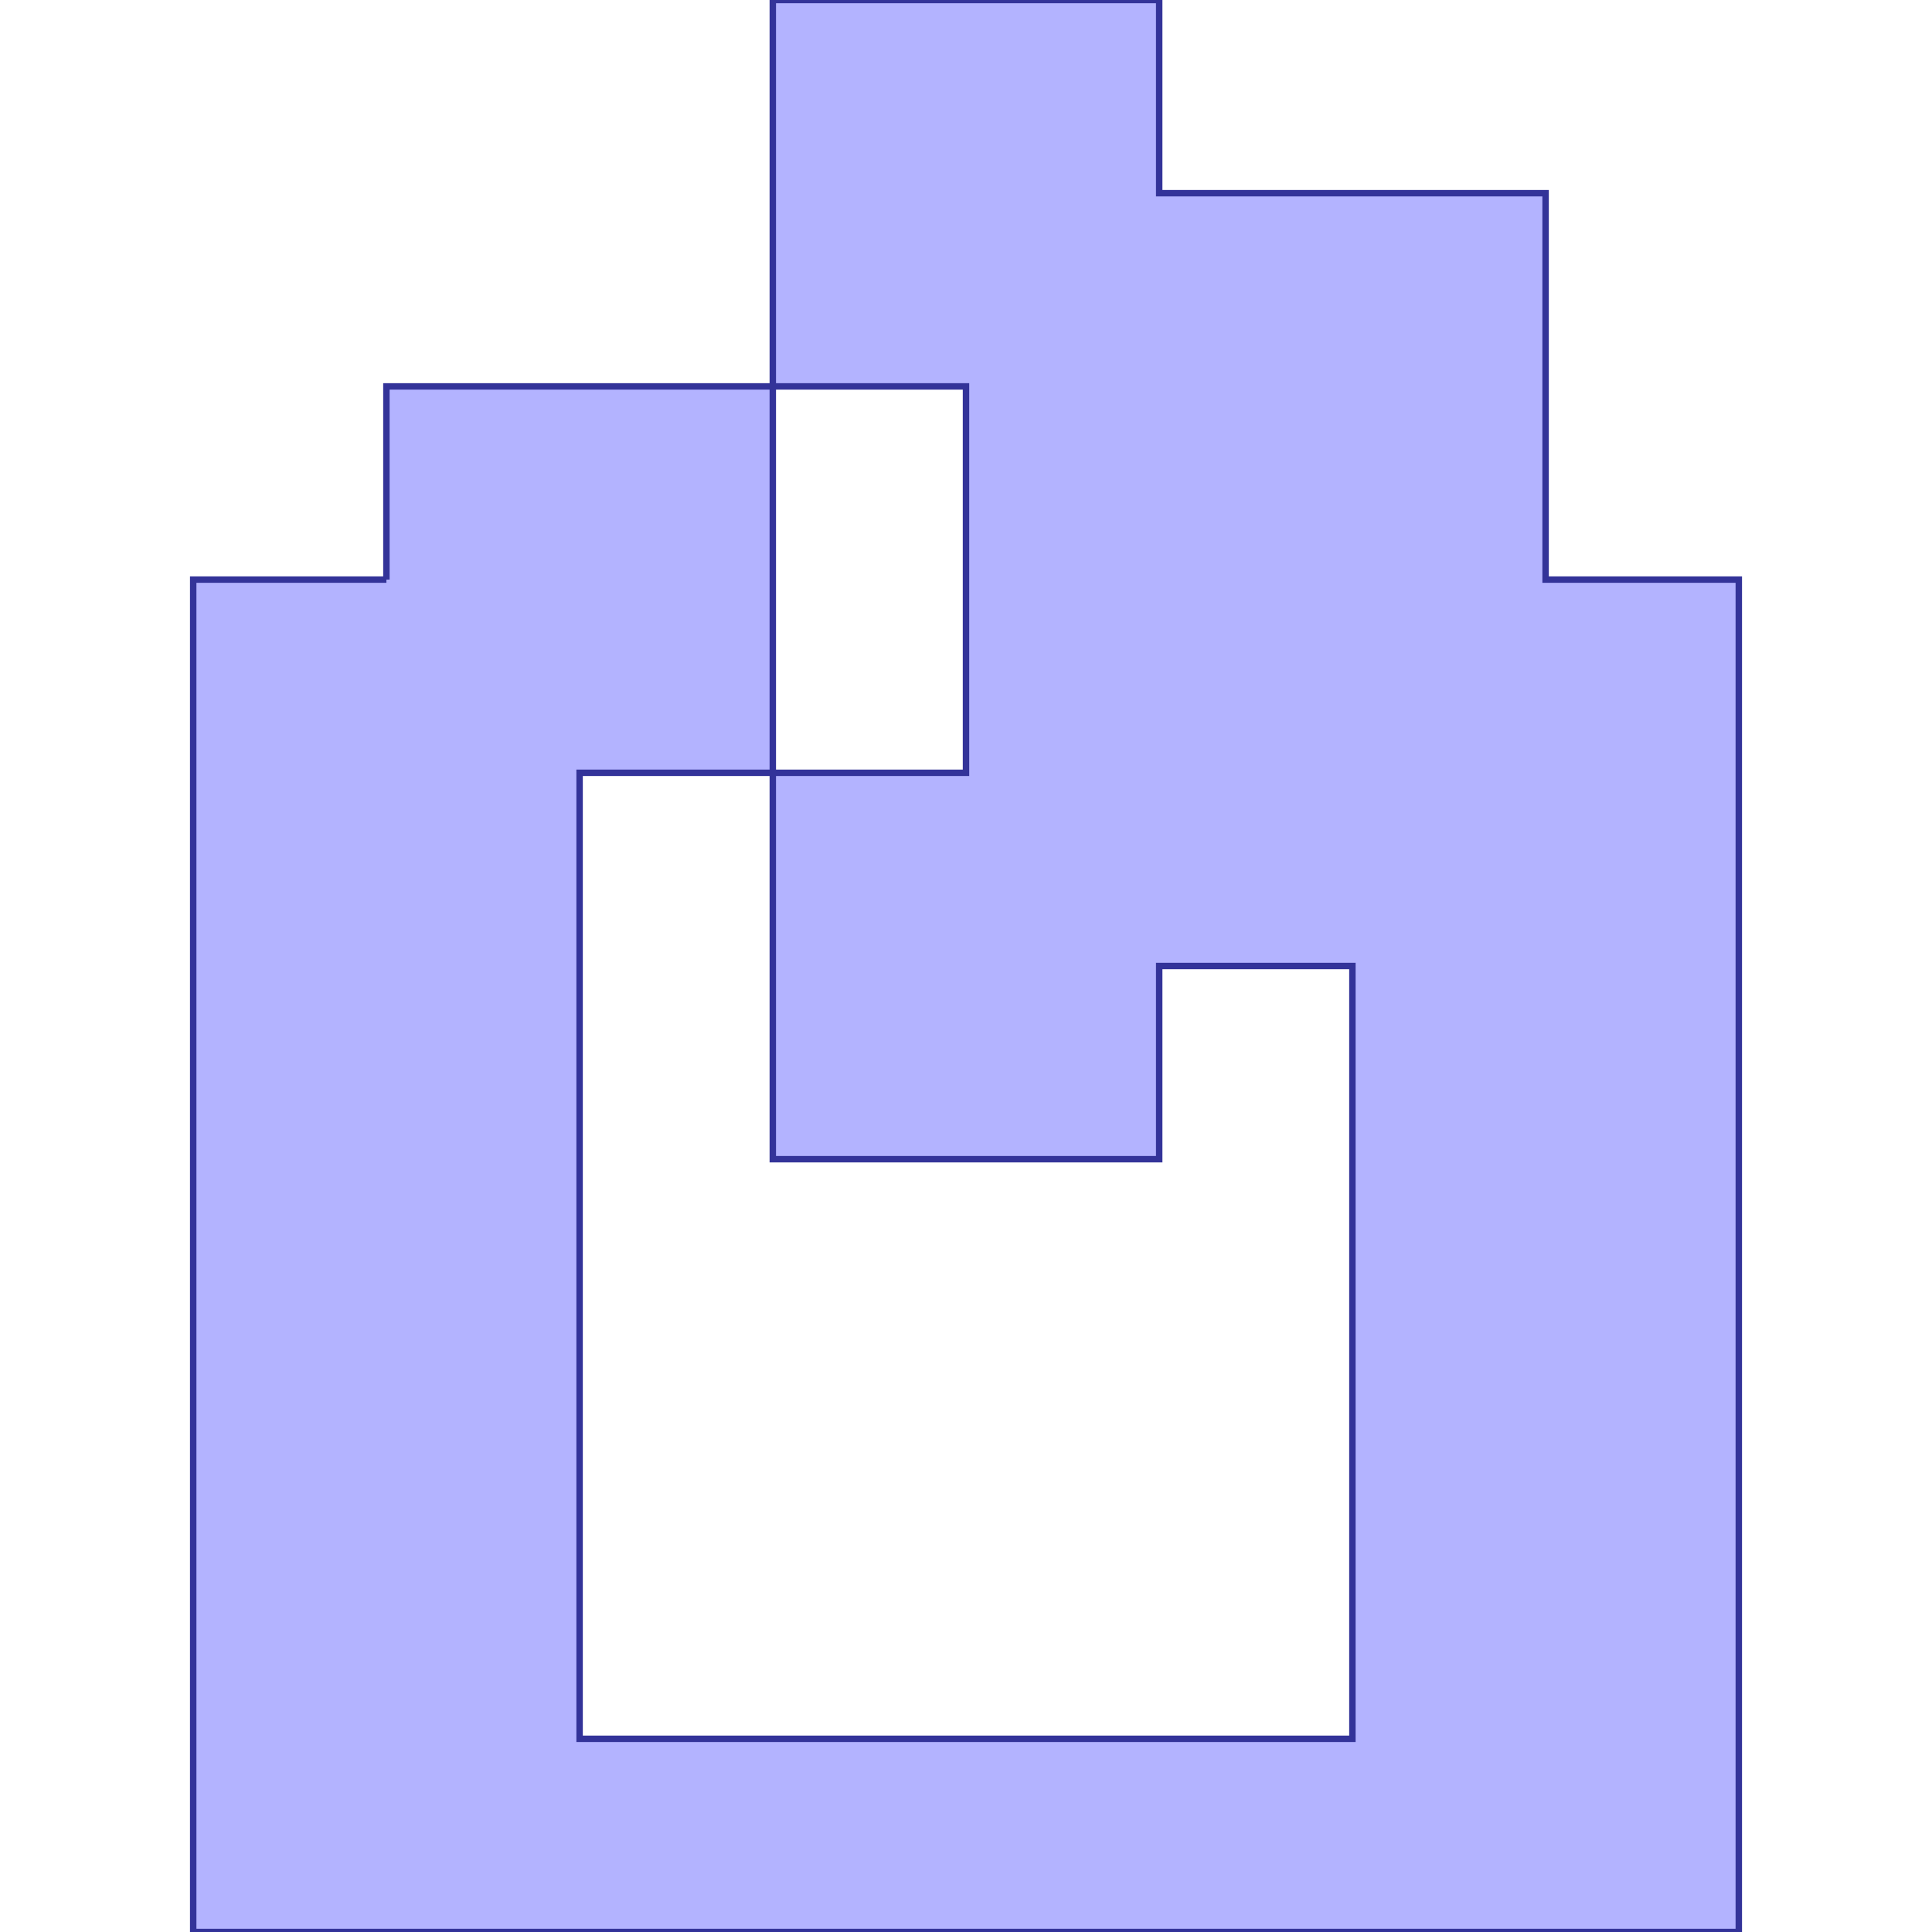 <?xml version="1.0" standalone="no"?>
<!DOCTYPE svg PUBLIC "-//W3C//DTD SVG 1.1//EN"
"http://www.w3.org/Graphics/SVG/1.1/DTD/svg11.dtd">
<svg viewBox="0 0 300 300" version="1.1"
xmlns="http://www.w3.org/2000/svg"
xmlns:xlink="http://www.w3.org/1999/xlink">
<g fill-rule="evenodd"><path d="M 60,90 L 60,60 L 120,60 L 120,0 L 180,0 L 180,30 L 240,30 L 240,90 L 270,90 L 270,300 L 30,300 L 30,90 L 60,90M 120,60 L 120,120 L 150,120 L 150,60 L 120,60M 120,120 L 90,120 L 90,270 L 210,270 L 210,150 L 180,150 L 180,180 L 120,180 L 120,120 z " style="fill-opacity:0.3;fill:rgb(0,0,255);stroke:rgb(51,51,153);stroke-width:1"/></g>
</svg>
